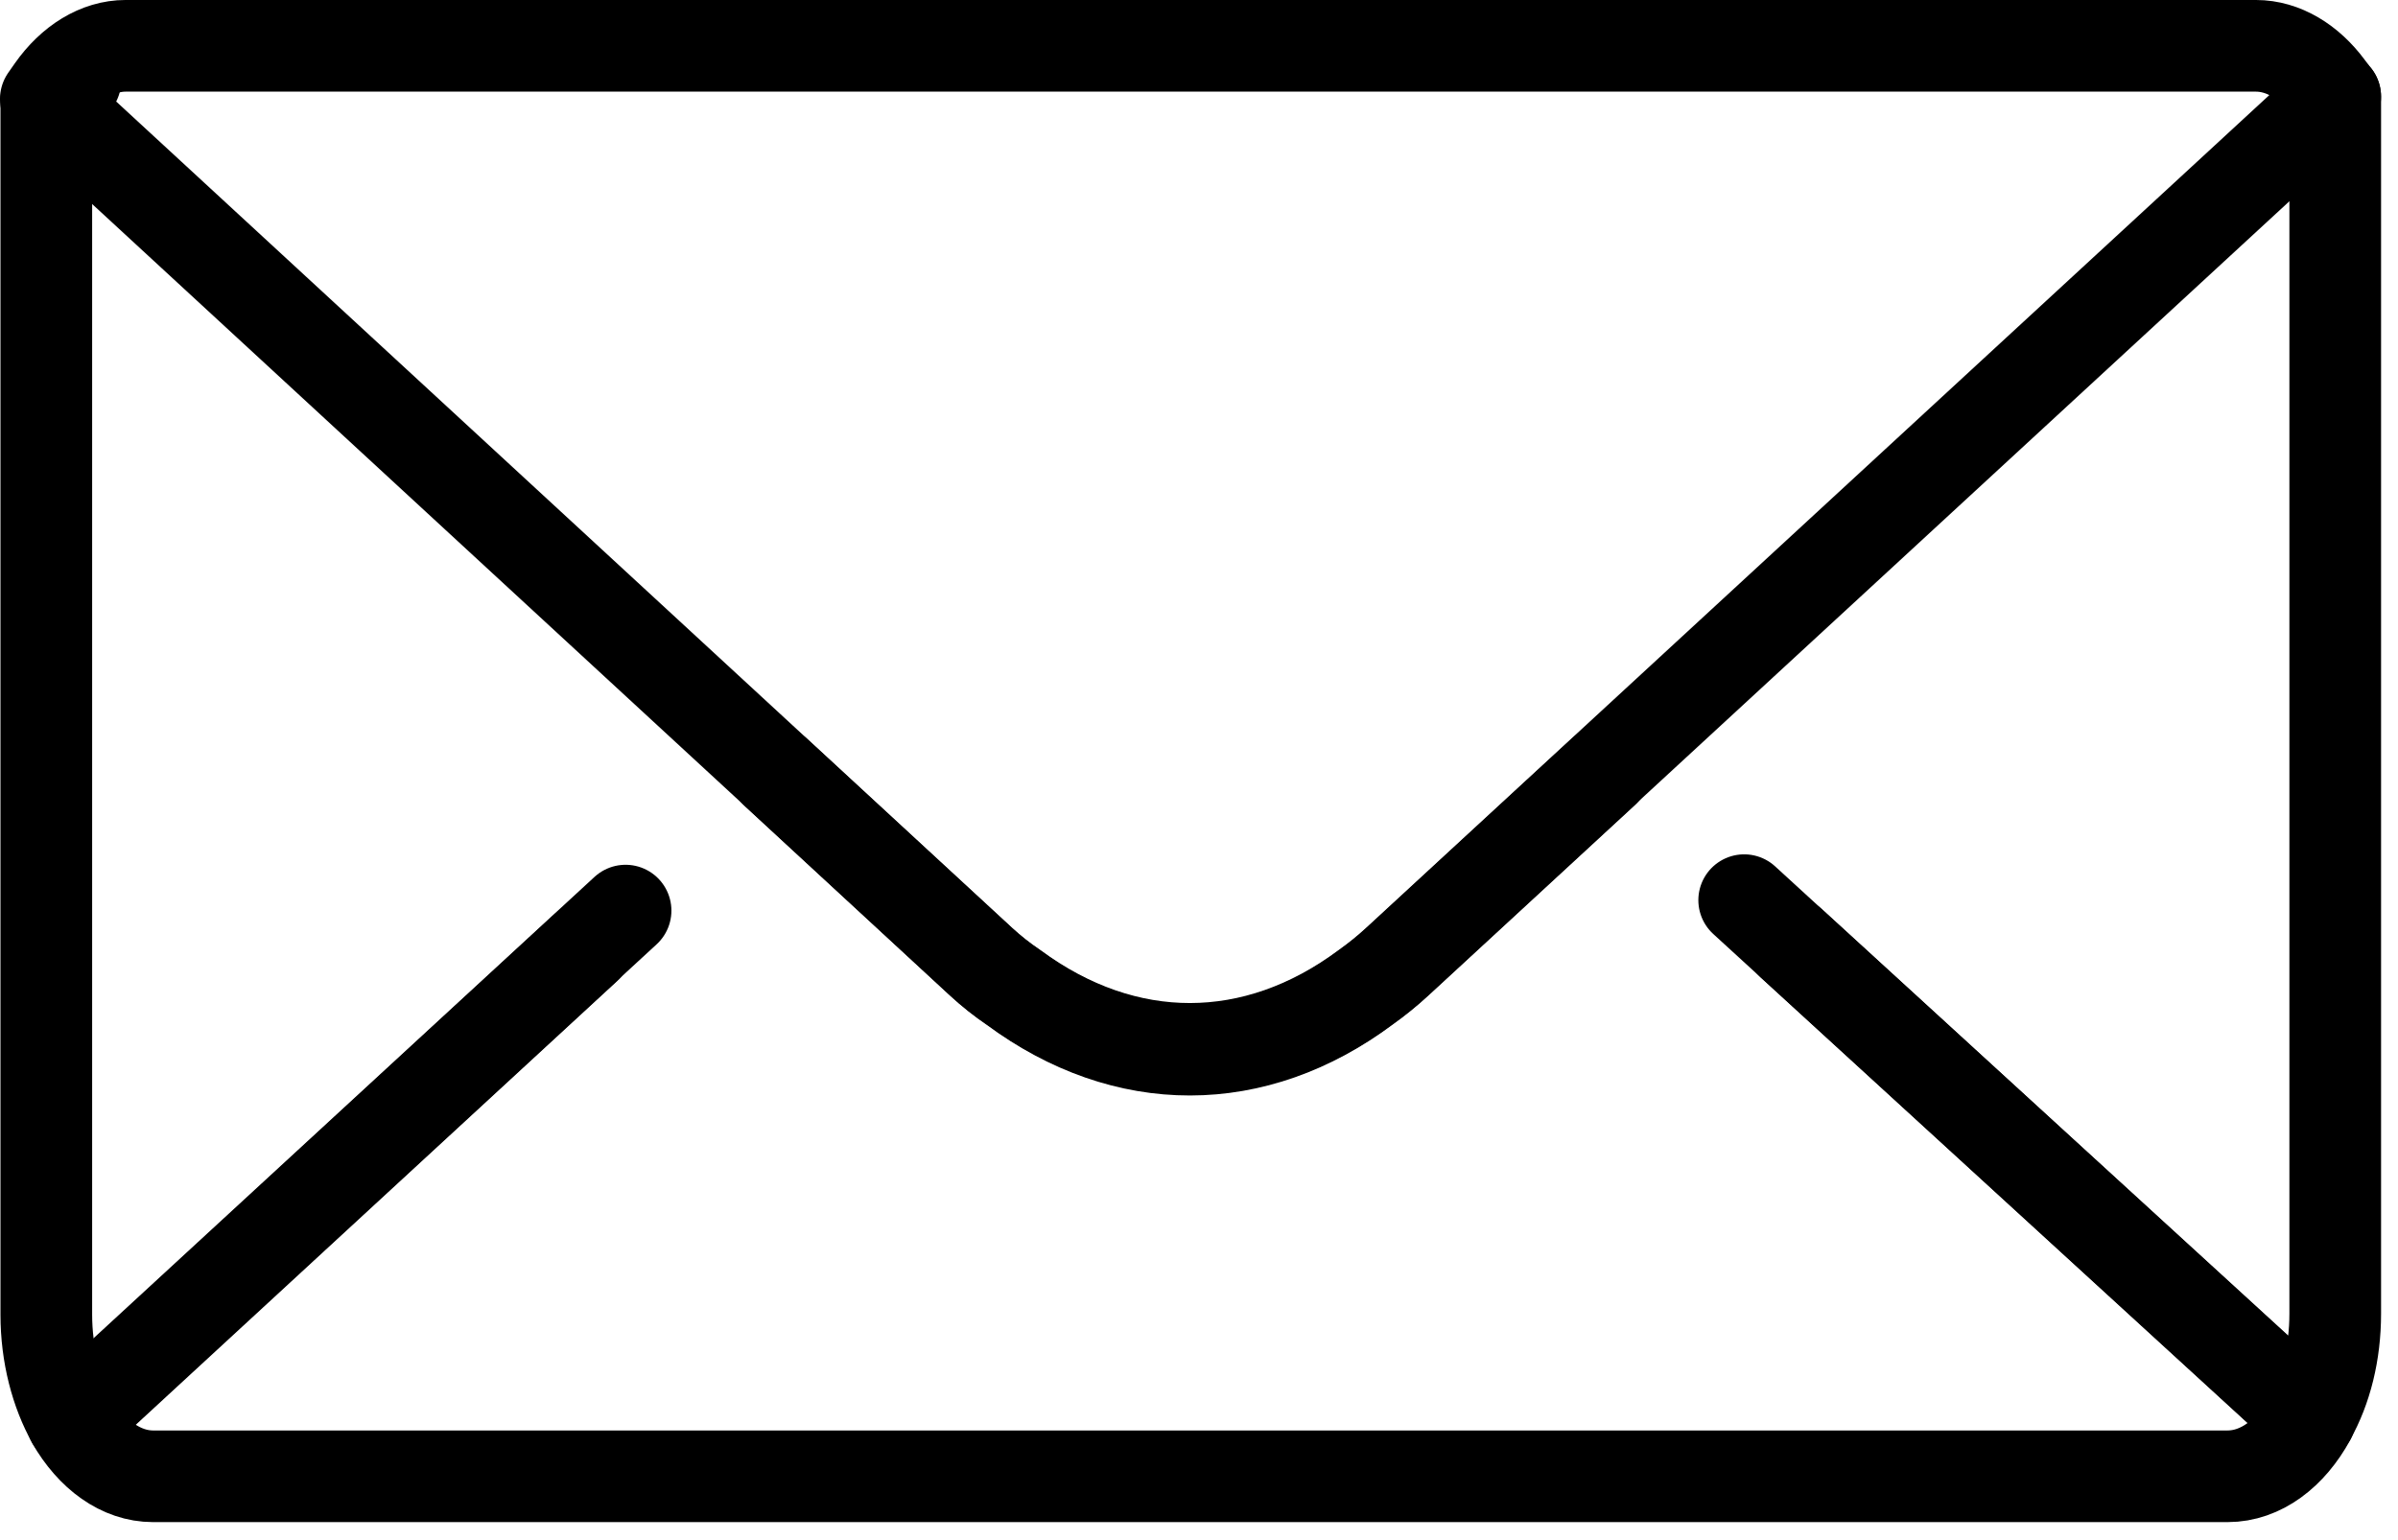 <svg height="70" viewBox="0 0 109 70" width="109" xmlns="http://www.w3.org/2000/svg"><g fill="none" fill-rule="evenodd" stroke-linecap="round" stroke-linejoin="round" transform="translate(2.083 2.083)"><g transform="translate(0 2)"><path d="m35.677 31.562-8.333 8.333-2.771-.917-23.364 21.543c-.729-1.292-1.187-3-1.187-4.833v-55.209l35.656 31.083z"/><path d="m104.063.313v55.333c0 1.792-.417 3.438-1.146 4.729l-23.577-21.566-2.146.121-8.469-7.929z"/><path d="m.188.042 9.313 8.604c.469.434.97.831 1.5 1.188 5.063 3.75 10.958 3.75 16-.021.503-.358.984-.748 1.438-1.167l9.374-8.646" transform="translate(33 31)"/></g><path d="m33.188 33.042 9.313 8.604c.469.434.97.831 1.5 1.188 5.063 3.75 10.958 3.75 16-.021.503-.358.983-.748 1.438-1.167l9.374-8.646 32.083 29.375c-.875 1.604-2.229 2.646-3.75 2.646h-94.291c-1.458 0-2.792-.979-3.687-2.542l31.979-29.458" fill-rule="nonzero"/><g fill-rule="nonzero"><path d="m76.198.846 25.719 23.55c-.875 1.604-2.229 2.646-3.75 2.646h-94.291c-1.458 0-2.792-.979-3.687-2.542l25.163-23.179" transform="translate(1 38)"/><path d="m104.063 2.313-42.625 39.312c-.454.419-.934.808-1.437 1.167-5.042 3.75-10.937 3.75-16 .021-.53-.357-1.031-.754-1.5-1.187l-42.501-39.209.292-.417c.875-1.25 2.083-2 3.333-2h96.833c1.25 0 2.417.729 3.271 1.875.104.125.208.271.292.417z"/></g><g stroke="#000" stroke-width="4.167"><path d="m24.573 40.979-23.364 21.542c-.729-1.292-1.187-3-1.187-4.833v-55.209m104.042-.167v55.333c0 1.792-.417 3.438-1.146 4.729l-23.578-21.566m-77.996-39.225-.129-.083"/><path d="m33.188 33.042 9.313 8.604c.469.434.97.831 1.5 1.188 5.063 3.75 10.958 3.75 16-.021.503-.358.984-.748 1.438-1.167l9.374-8.646"/><path d="m77.198 38.846 25.719 23.55c-.875 1.604-2.229 2.646-3.75 2.646h-94.291c-1.458 0-2.792-.979-3.687-2.542l25.163-23.179"/><path d="m104.063 2.313-42.625 39.312c-.454.419-.934.808-1.437 1.167-5.042 3.75-10.937 3.75-16 .021-.53-.357-1.031-.754-1.5-1.187l-42.501-39.209.292-.417c.875-1.25 2.083-2 3.333-2h96.833c1.25 0 2.417.729 3.271 1.875.104.125.208.271.292.417z"/></g></g></svg>